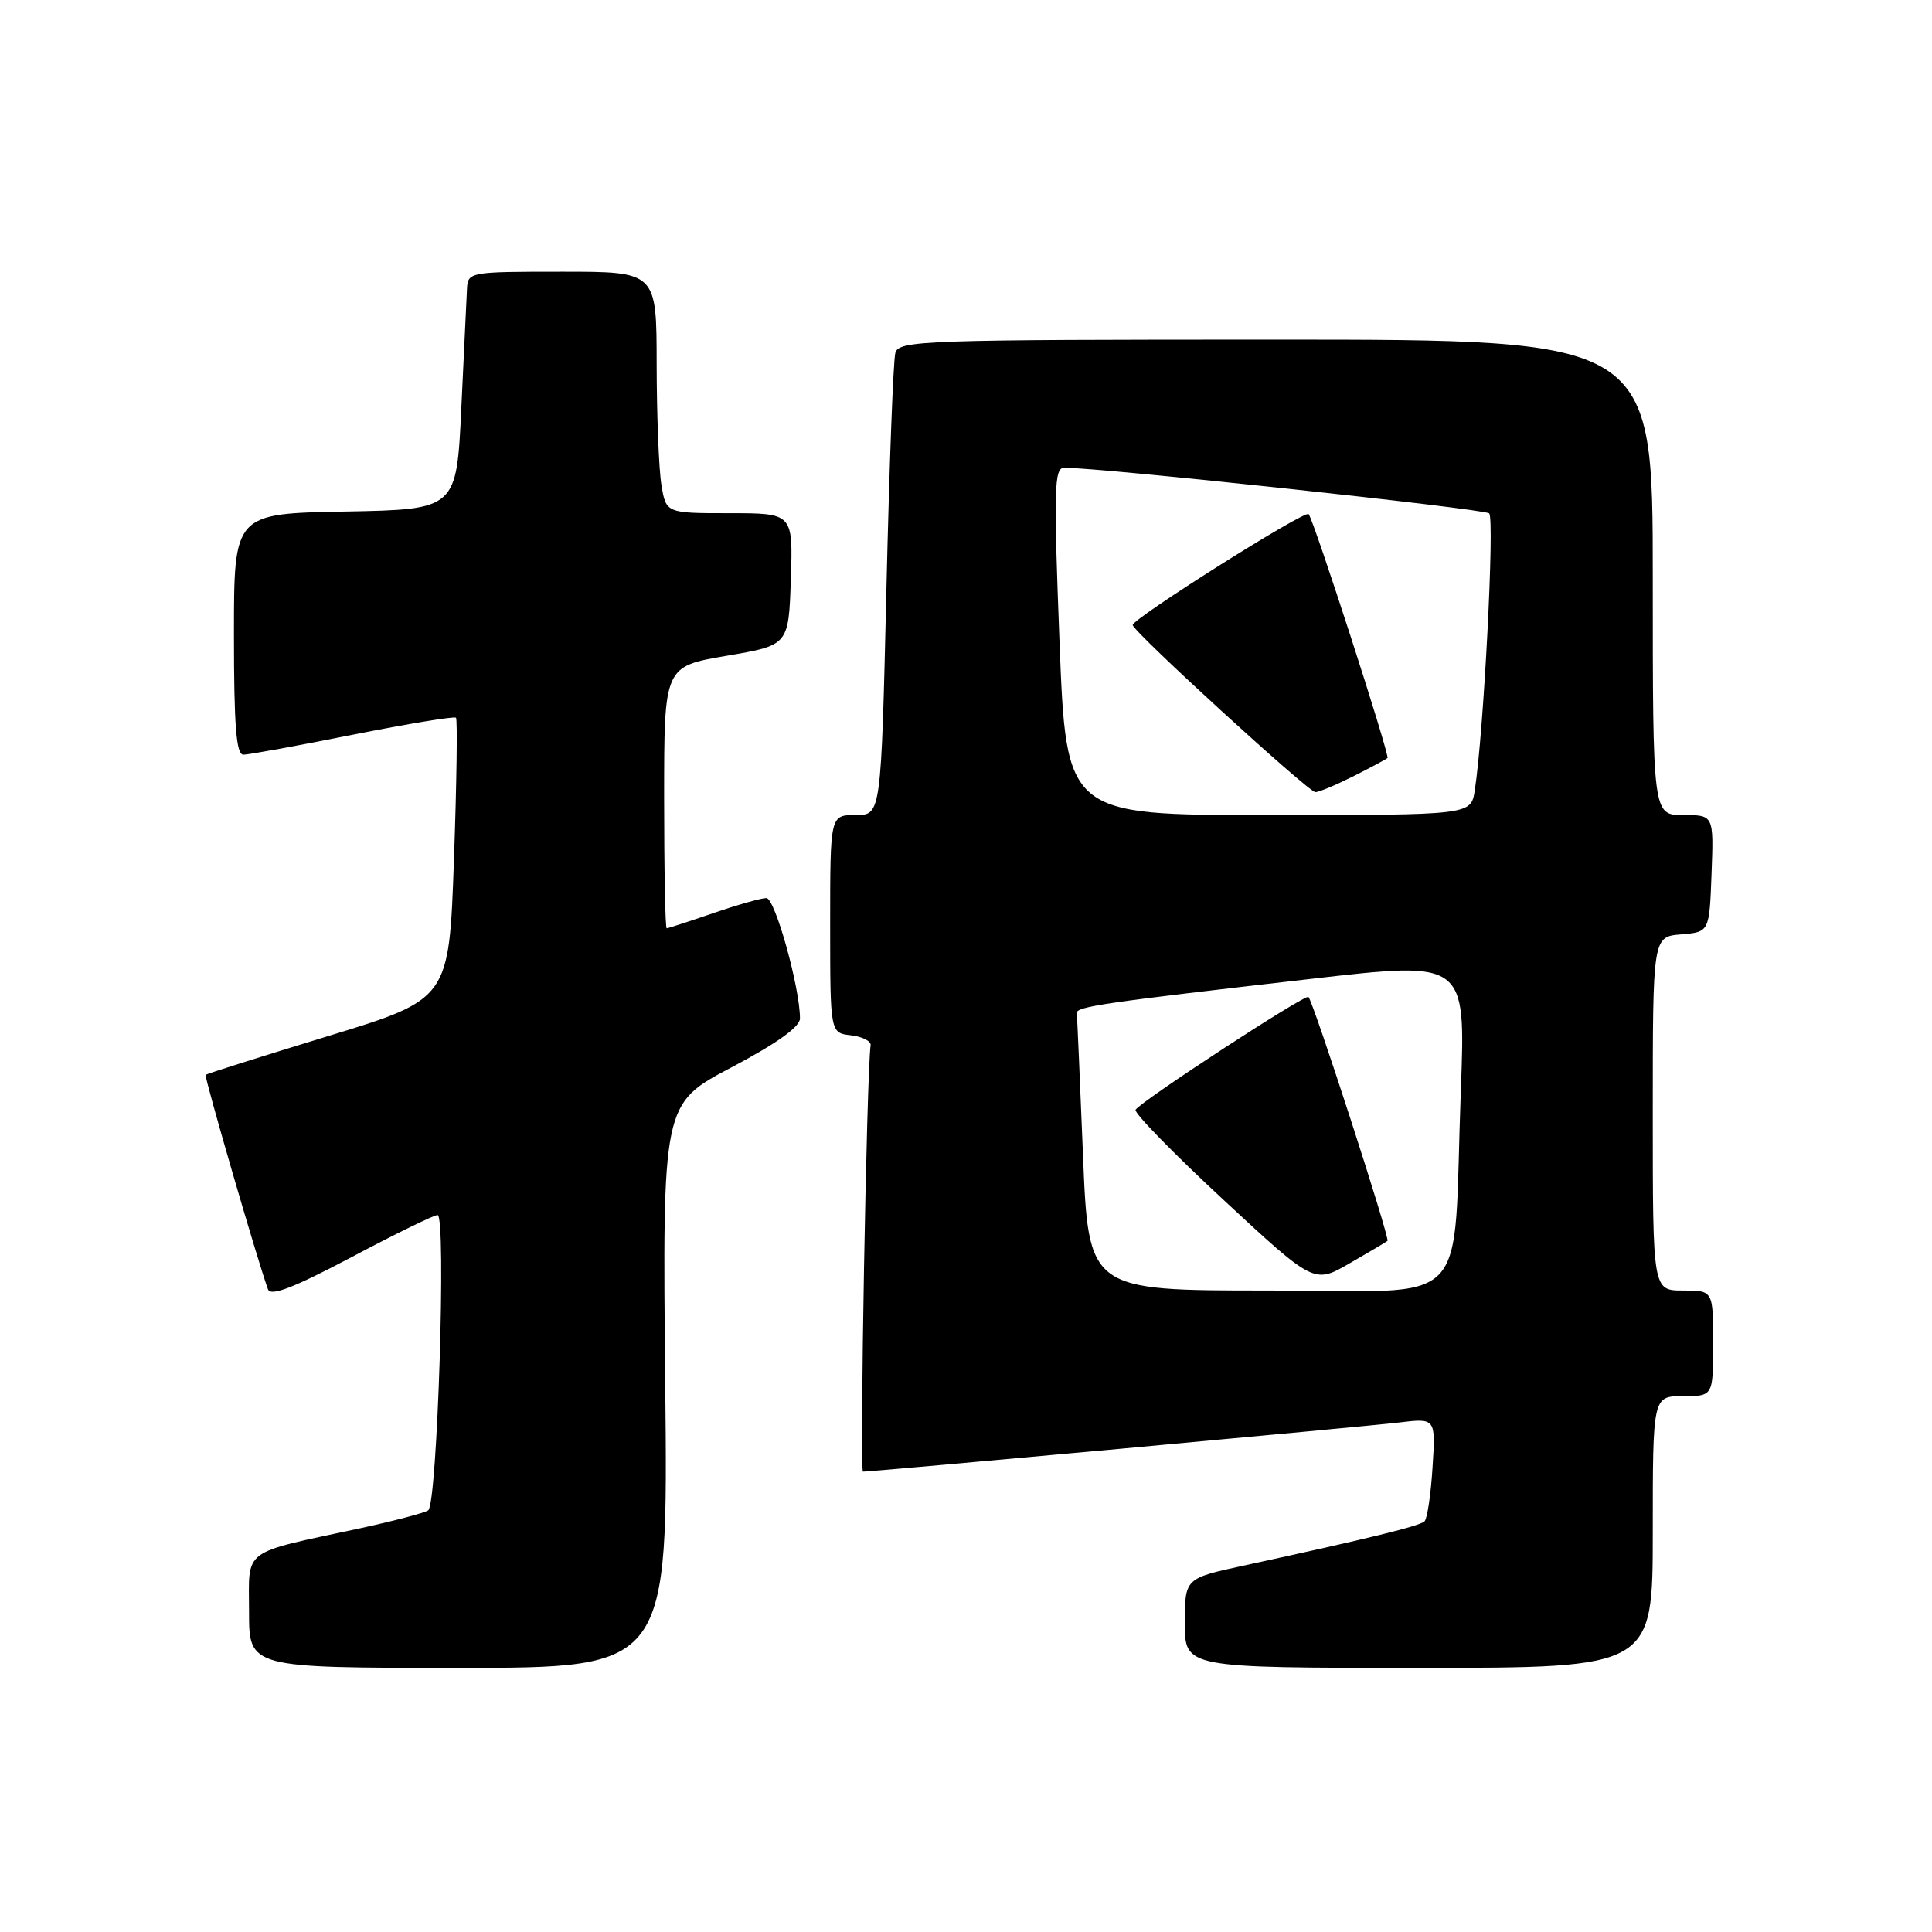 <?xml version="1.0" encoding="UTF-8" standalone="no"?>
<!DOCTYPE svg PUBLIC "-//W3C//DTD SVG 1.1//EN" "http://www.w3.org/Graphics/SVG/1.1/DTD/svg11.dtd" >
<svg xmlns="http://www.w3.org/2000/svg" xmlns:xlink="http://www.w3.org/1999/xlink" version="1.1" viewBox="0 0 256 256">
 <g >
 <path fill="currentColor"
d=" M 88.15 183.63 C 87.77 146.26 87.77 146.26 96.89 141.45 C 102.91 138.27 106.00 136.07 106.00 134.95 C 106.00 130.86 102.69 119.00 101.55 119.00 C 100.87 119.00 97.70 119.90 94.50 121.00 C 91.30 122.10 88.53 123.00 88.34 123.00 C 88.15 123.00 88.00 115.19 88.00 105.65 C 88.00 88.31 88.00 88.31 96.25 86.90 C 104.50 85.50 104.50 85.50 104.79 76.75 C 105.08 68.00 105.08 68.00 96.67 68.00 C 88.26 68.00 88.26 68.00 87.64 64.25 C 87.30 62.19 87.02 54.99 87.01 48.25 C 87.00 36.00 87.00 36.00 74.50 36.00 C 62.24 36.00 62.00 36.04 61.88 38.25 C 61.82 39.49 61.48 46.58 61.13 54.00 C 60.50 67.50 60.50 67.50 45.75 67.78 C 31.00 68.05 31.00 68.05 31.00 84.03 C 31.00 96.14 31.30 100.00 32.25 100.00 C 32.94 100.00 39.47 98.81 46.77 97.35 C 54.07 95.90 60.21 94.89 60.42 95.10 C 60.63 95.32 60.51 103.80 60.15 113.95 C 59.50 132.39 59.50 132.39 43.50 137.28 C 34.70 139.97 27.39 142.28 27.25 142.42 C 27.03 142.63 34.20 167.30 35.51 170.84 C 35.87 171.81 38.87 170.65 46.56 166.59 C 52.36 163.51 57.50 161.00 57.98 161.00 C 59.16 161.00 57.95 199.34 56.74 200.13 C 56.21 200.48 52.20 201.53 47.83 202.48 C 31.78 205.94 33.00 205.03 33.00 213.55 C 33.00 221.00 33.00 221.00 60.77 221.00 C 88.53 221.00 88.53 221.00 88.15 183.63 Z  M 219.00 203.00 C 219.00 185.00 219.00 185.00 223.00 185.00 C 227.00 185.00 227.00 185.00 227.00 178.00 C 227.00 171.00 227.00 171.00 223.00 171.00 C 219.00 171.00 219.00 171.00 219.00 147.56 C 219.00 124.12 219.00 124.12 222.75 123.81 C 226.50 123.50 226.50 123.50 226.79 115.75 C 227.08 108.00 227.08 108.00 223.04 108.00 C 219.00 108.00 219.00 108.00 219.00 76.50 C 219.00 45.00 219.00 45.00 169.07 45.00 C 122.37 45.00 119.10 45.11 118.64 46.75 C 118.36 47.71 117.83 61.89 117.45 78.25 C 116.75 108.00 116.75 108.00 113.38 108.00 C 110.00 108.00 110.00 108.00 110.00 122.43 C 110.00 136.87 110.00 136.87 112.75 137.18 C 114.26 137.36 115.44 137.95 115.36 138.50 C 114.83 142.19 113.89 195.00 114.35 195.00 C 115.74 195.00 180.99 189.02 185.37 188.49 C 190.24 187.90 190.24 187.90 189.82 194.41 C 189.60 197.99 189.12 201.22 188.76 201.58 C 188.13 202.20 181.58 203.81 164.75 207.46 C 157.00 209.14 157.00 209.14 157.00 215.07 C 157.00 221.00 157.00 221.00 188.00 221.00 C 219.00 221.00 219.00 221.00 219.00 203.00 Z  M 143.50 153.00 C 143.10 143.11 142.73 134.67 142.68 134.25 C 142.57 133.38 146.01 132.88 173.86 129.69 C 194.21 127.35 194.21 127.35 193.57 144.43 C 192.46 174.17 195.50 171.00 168.02 171.00 C 144.23 171.00 144.23 171.00 143.50 153.00 Z  M 183.85 164.42 C 184.20 164.13 174.08 132.90 173.38 132.10 C 173.00 131.66 151.18 145.90 150.47 147.05 C 150.23 147.44 155.45 152.80 162.07 158.94 C 174.12 170.12 174.12 170.12 178.81 167.41 C 181.39 165.93 183.66 164.58 183.85 164.42 Z  M 140.39 85.00 C 139.61 64.83 139.68 61.99 141.00 61.98 C 145.48 61.92 196.63 67.41 197.32 68.02 C 198.07 68.68 196.60 97.14 195.41 104.75 C 194.91 108.00 194.91 108.00 168.09 108.00 C 141.28 108.00 141.28 108.00 140.39 85.00 Z  M 179.29 102.88 C 181.61 101.71 183.66 100.61 183.85 100.44 C 184.19 100.14 174.09 68.92 173.40 68.12 C 172.91 67.55 149.98 82.02 150.09 82.82 C 150.22 83.77 173.32 104.90 174.29 104.96 C 174.72 104.98 176.97 104.04 179.29 102.88 Z "/>
</g>
</svg>